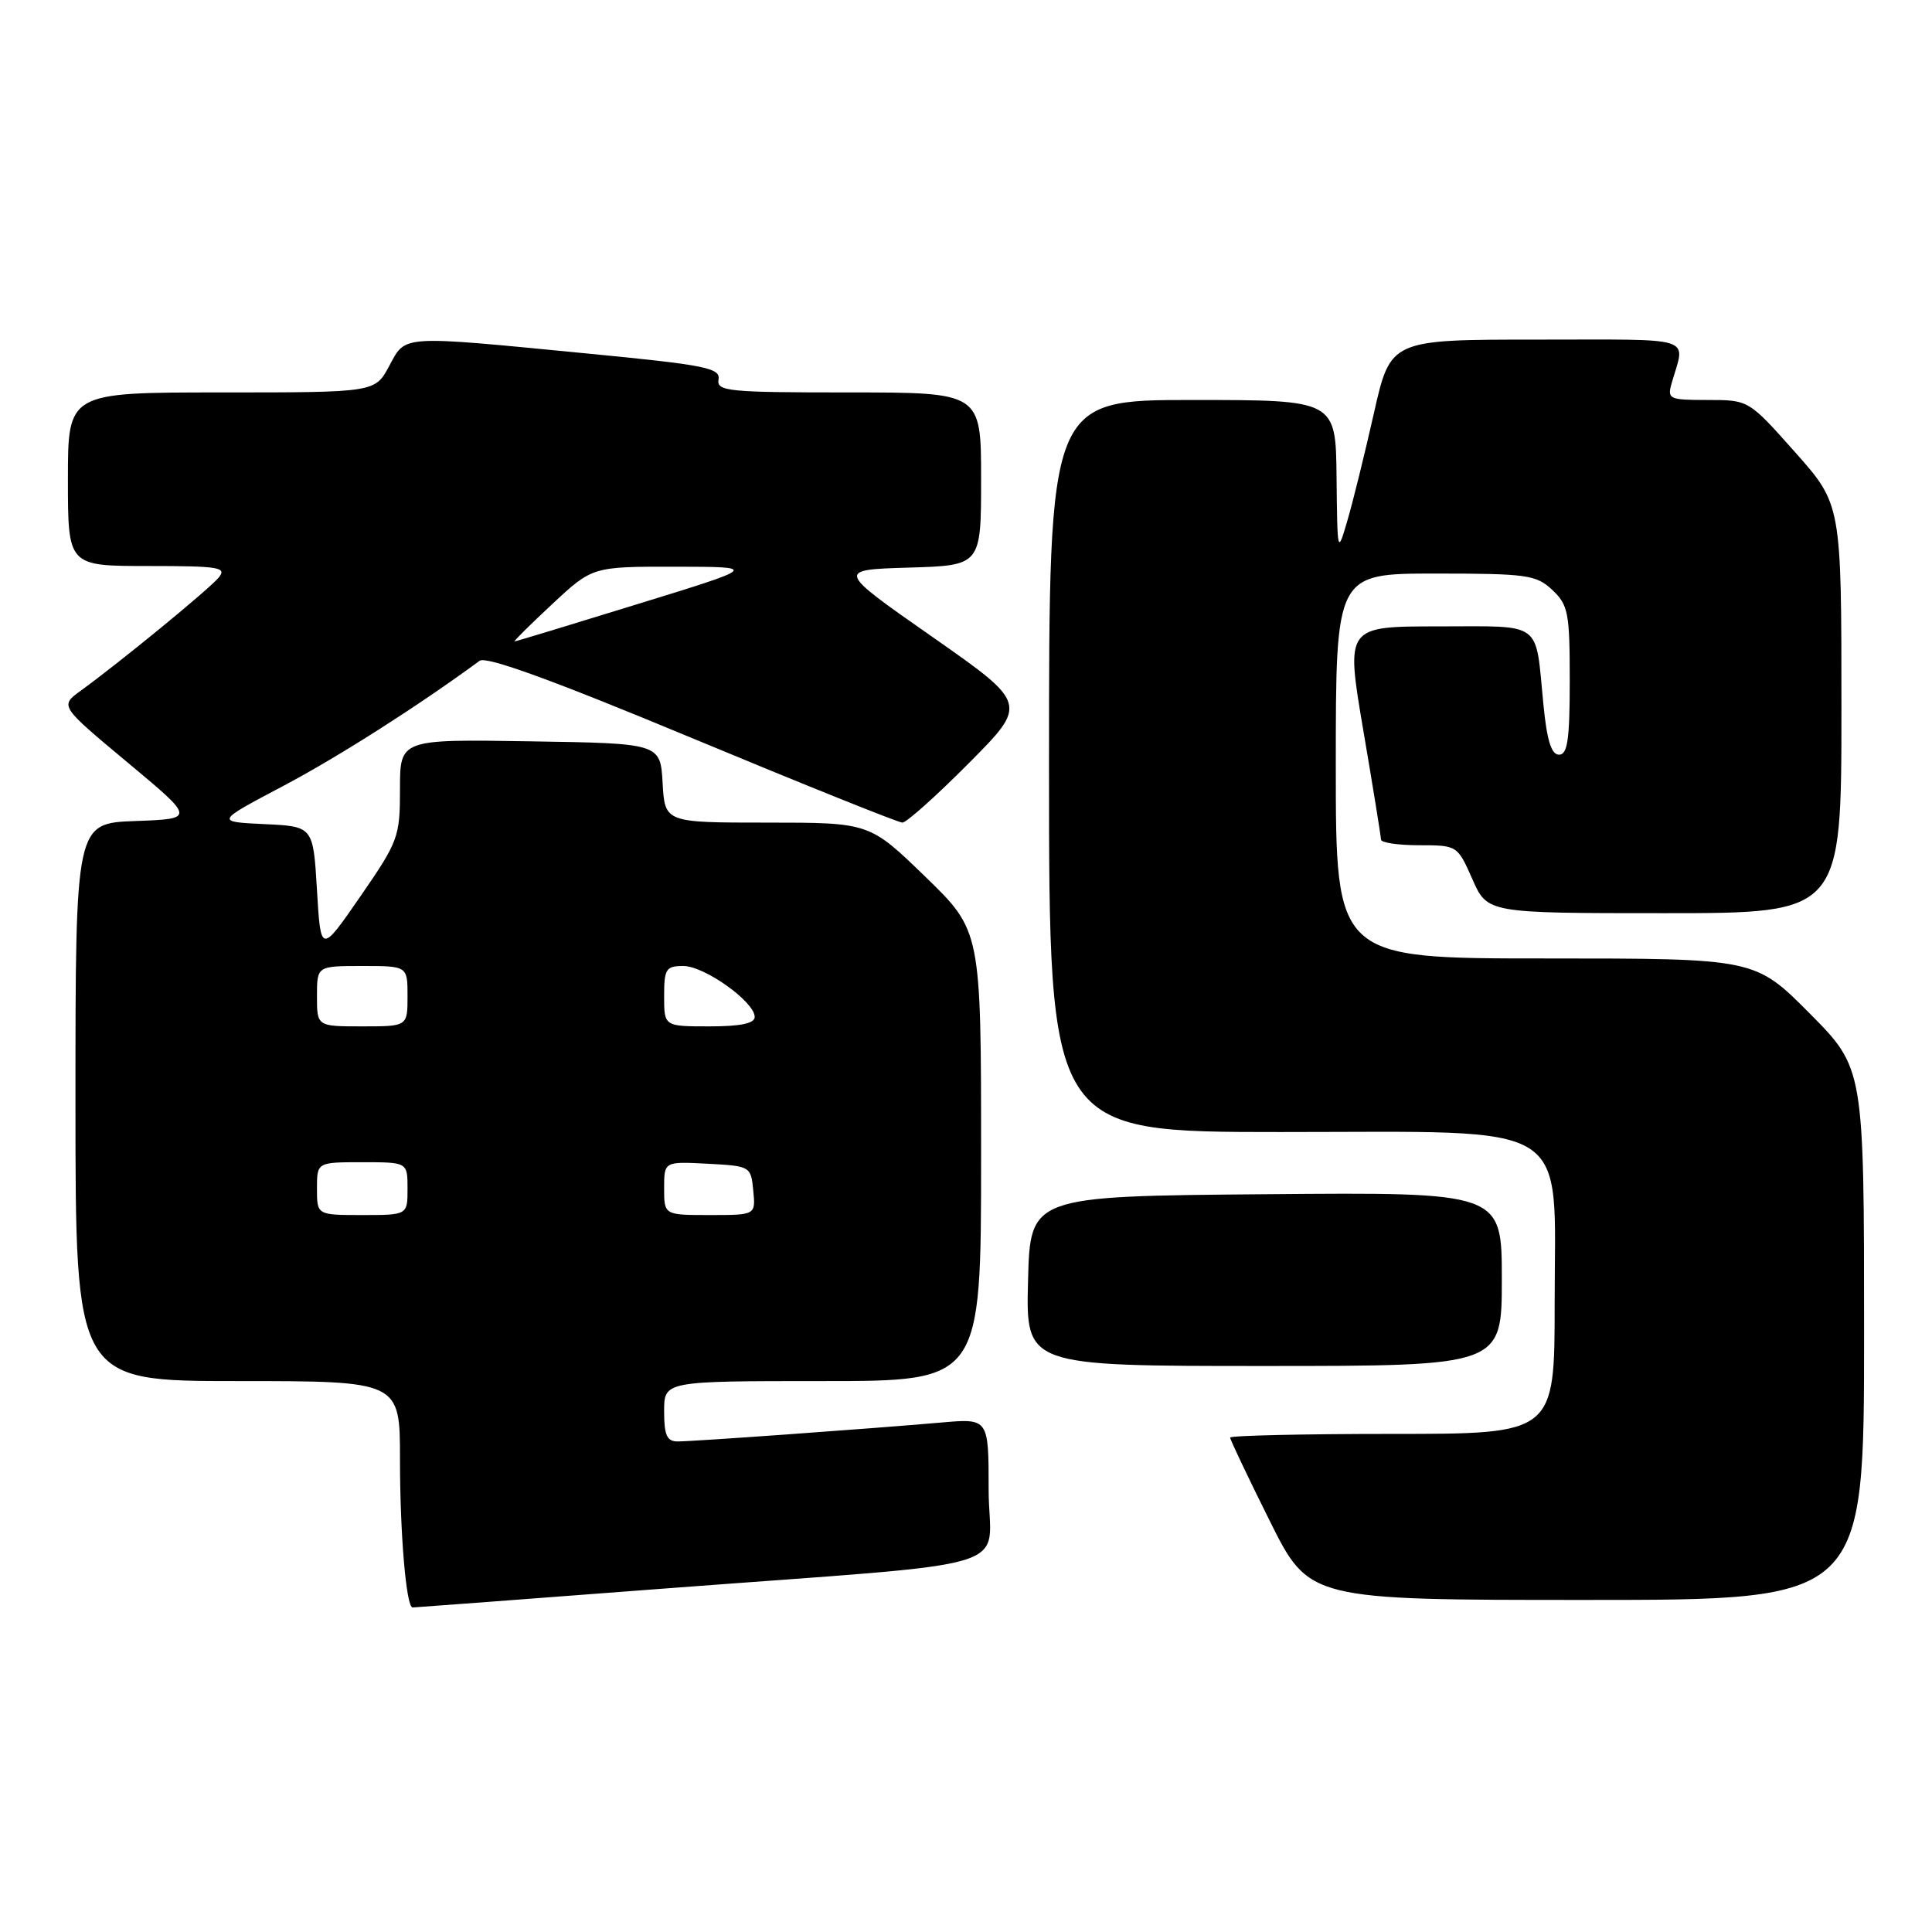 <?xml version="1.0" encoding="UTF-8" standalone="no"?>
<!DOCTYPE svg PUBLIC "-//W3C//DTD SVG 1.1//EN" "http://www.w3.org/Graphics/SVG/1.1/DTD/svg11.dtd" >
<svg xmlns="http://www.w3.org/2000/svg" xmlns:xlink="http://www.w3.org/1999/xlink" version="1.1" viewBox="0 0 256 256">
 <g >
 <path fill="currentColor"
d=" M 87.78 210.51 C 136.63 206.80 131.00 208.50 131.00 197.40 C 131.00 187.94 131.00 187.94 124.75 188.49 C 115.22 189.32 91.83 191.00 89.80 191.00 C 88.37 191.00 88.00 190.19 88.00 187.00 C 88.00 183.00 88.00 183.00 109.00 183.00 C 130.00 183.00 130.00 183.00 130.00 153.17 C 130.00 123.34 130.00 123.34 122.61 116.17 C 115.21 109.00 115.21 109.00 101.66 109.00 C 88.10 109.00 88.10 109.00 87.80 103.75 C 87.50 98.50 87.50 98.50 70.25 98.23 C 53.00 97.95 53.00 97.95 53.00 104.56 C 53.00 110.90 52.79 111.48 47.75 118.78 C 42.50 126.38 42.50 126.38 42.00 117.94 C 41.50 109.50 41.50 109.50 35.02 109.20 C 28.54 108.89 28.54 108.89 37.52 104.15 C 44.83 100.28 55.35 93.58 63.55 87.56 C 64.43 86.91 73.22 90.11 91.72 97.81 C 106.50 103.96 119.04 109.00 119.57 109.00 C 120.11 109.00 124.07 105.46 128.38 101.12 C 136.20 93.25 136.20 93.25 123.51 84.37 C 110.82 75.50 110.82 75.50 120.41 75.21 C 130.00 74.93 130.00 74.93 130.00 63.46 C 130.00 52.00 130.00 52.00 112.46 52.00 C 96.42 52.00 94.94 51.85 95.21 50.28 C 95.47 48.76 93.47 48.36 78.00 46.86 C 52.79 44.41 53.81 44.35 51.57 48.50 C 49.69 52.00 49.69 52.00 29.34 52.00 C 9.00 52.00 9.00 52.00 9.00 63.50 C 9.00 75.00 9.00 75.00 19.62 75.00 C 29.11 75.00 30.11 75.17 28.96 76.55 C 27.67 78.10 15.95 87.71 10.70 91.52 C 7.92 93.54 7.92 93.54 16.89 101.02 C 25.87 108.50 25.87 108.50 17.94 108.79 C 10.00 109.08 10.00 109.08 10.00 146.04 C 10.00 183.00 10.00 183.00 31.50 183.00 C 53.00 183.00 53.00 183.00 53.00 193.36 C 53.00 203.28 53.83 213.00 54.67 213.00 C 54.89 213.00 69.79 211.88 87.78 210.51 Z  M 247.00 176.77 C 247.00 141.55 247.00 141.55 239.78 134.27 C 232.55 127.00 232.55 127.00 204.78 127.00 C 177.00 127.00 177.00 127.00 177.00 101.50 C 177.00 76.00 177.00 76.00 190.19 76.00 C 202.35 76.00 203.55 76.17 205.69 78.17 C 207.80 80.16 208.00 81.20 208.00 90.17 C 208.00 98.00 207.71 100.00 206.58 100.00 C 205.56 100.00 204.97 98.11 204.50 93.25 C 203.41 82.14 204.58 83.00 190.59 83.00 C 178.31 83.00 178.31 83.00 180.64 96.75 C 181.93 104.31 182.98 110.84 182.99 111.25 C 182.99 111.66 185.28 112.00 188.06 112.00 C 193.09 112.00 193.12 112.02 195.10 116.50 C 197.09 121.00 197.09 121.00 220.55 121.00 C 244.00 121.00 244.00 121.00 244.00 93.91 C 244.00 66.83 244.00 66.83 237.85 59.91 C 231.71 53.00 231.71 53.00 226.29 53.00 C 221.14 53.00 220.90 52.89 221.51 50.75 C 223.32 44.45 225.04 45.00 203.69 45.00 C 184.25 45.00 184.25 45.00 182.05 54.75 C 180.84 60.11 179.26 66.53 178.53 69.00 C 177.22 73.47 177.21 73.42 177.10 63.25 C 177.00 53.00 177.00 53.00 158.00 53.00 C 139.00 53.00 139.00 53.00 139.00 101.50 C 139.00 150.00 139.00 150.00 169.70 150.00 C 209.00 150.00 206.00 148.13 206.00 172.69 C 206.00 190.00 206.00 190.00 184.50 190.00 C 172.68 190.00 163.00 190.22 163.00 190.49 C 163.00 190.76 165.35 195.71 168.23 201.49 C 173.46 212.00 173.46 212.00 210.23 212.00 C 247.00 212.00 247.00 212.00 247.00 176.77 Z  M 199.00 169.49 C 199.00 157.97 199.00 157.97 167.75 158.24 C 136.50 158.50 136.50 158.50 136.22 169.75 C 135.93 181.00 135.93 181.00 167.47 181.00 C 199.00 181.00 199.00 181.00 199.00 169.49 Z  M 42.00 157.50 C 42.00 154.00 42.00 154.00 48.00 154.00 C 54.00 154.00 54.00 154.00 54.00 157.50 C 54.00 161.00 54.00 161.00 48.00 161.00 C 42.00 161.00 42.00 161.00 42.00 157.50 Z  M 88.00 157.45 C 88.00 153.90 88.00 153.90 93.75 154.20 C 99.43 154.50 99.50 154.54 99.81 157.75 C 100.13 161.00 100.13 161.00 94.06 161.00 C 88.00 161.00 88.00 161.00 88.00 157.45 Z  M 42.00 132.00 C 42.00 128.00 42.00 128.00 48.00 128.00 C 54.00 128.00 54.00 128.00 54.00 132.00 C 54.00 136.00 54.00 136.00 48.00 136.00 C 42.00 136.00 42.00 136.00 42.00 132.00 Z  M 88.00 132.00 C 88.00 128.38 88.24 128.00 90.55 128.00 C 93.35 128.00 100.00 132.75 100.00 134.75 C 100.00 135.61 98.13 136.00 94.00 136.00 C 88.00 136.00 88.00 136.00 88.00 132.00 Z  M 73.18 80.04 C 78.50 75.08 78.50 75.08 89.50 75.09 C 100.50 75.11 100.50 75.11 84.50 80.04 C 75.70 82.76 68.36 84.99 68.18 84.99 C 68.00 85.00 70.25 82.77 73.18 80.04 Z "/>
</g>
</svg>